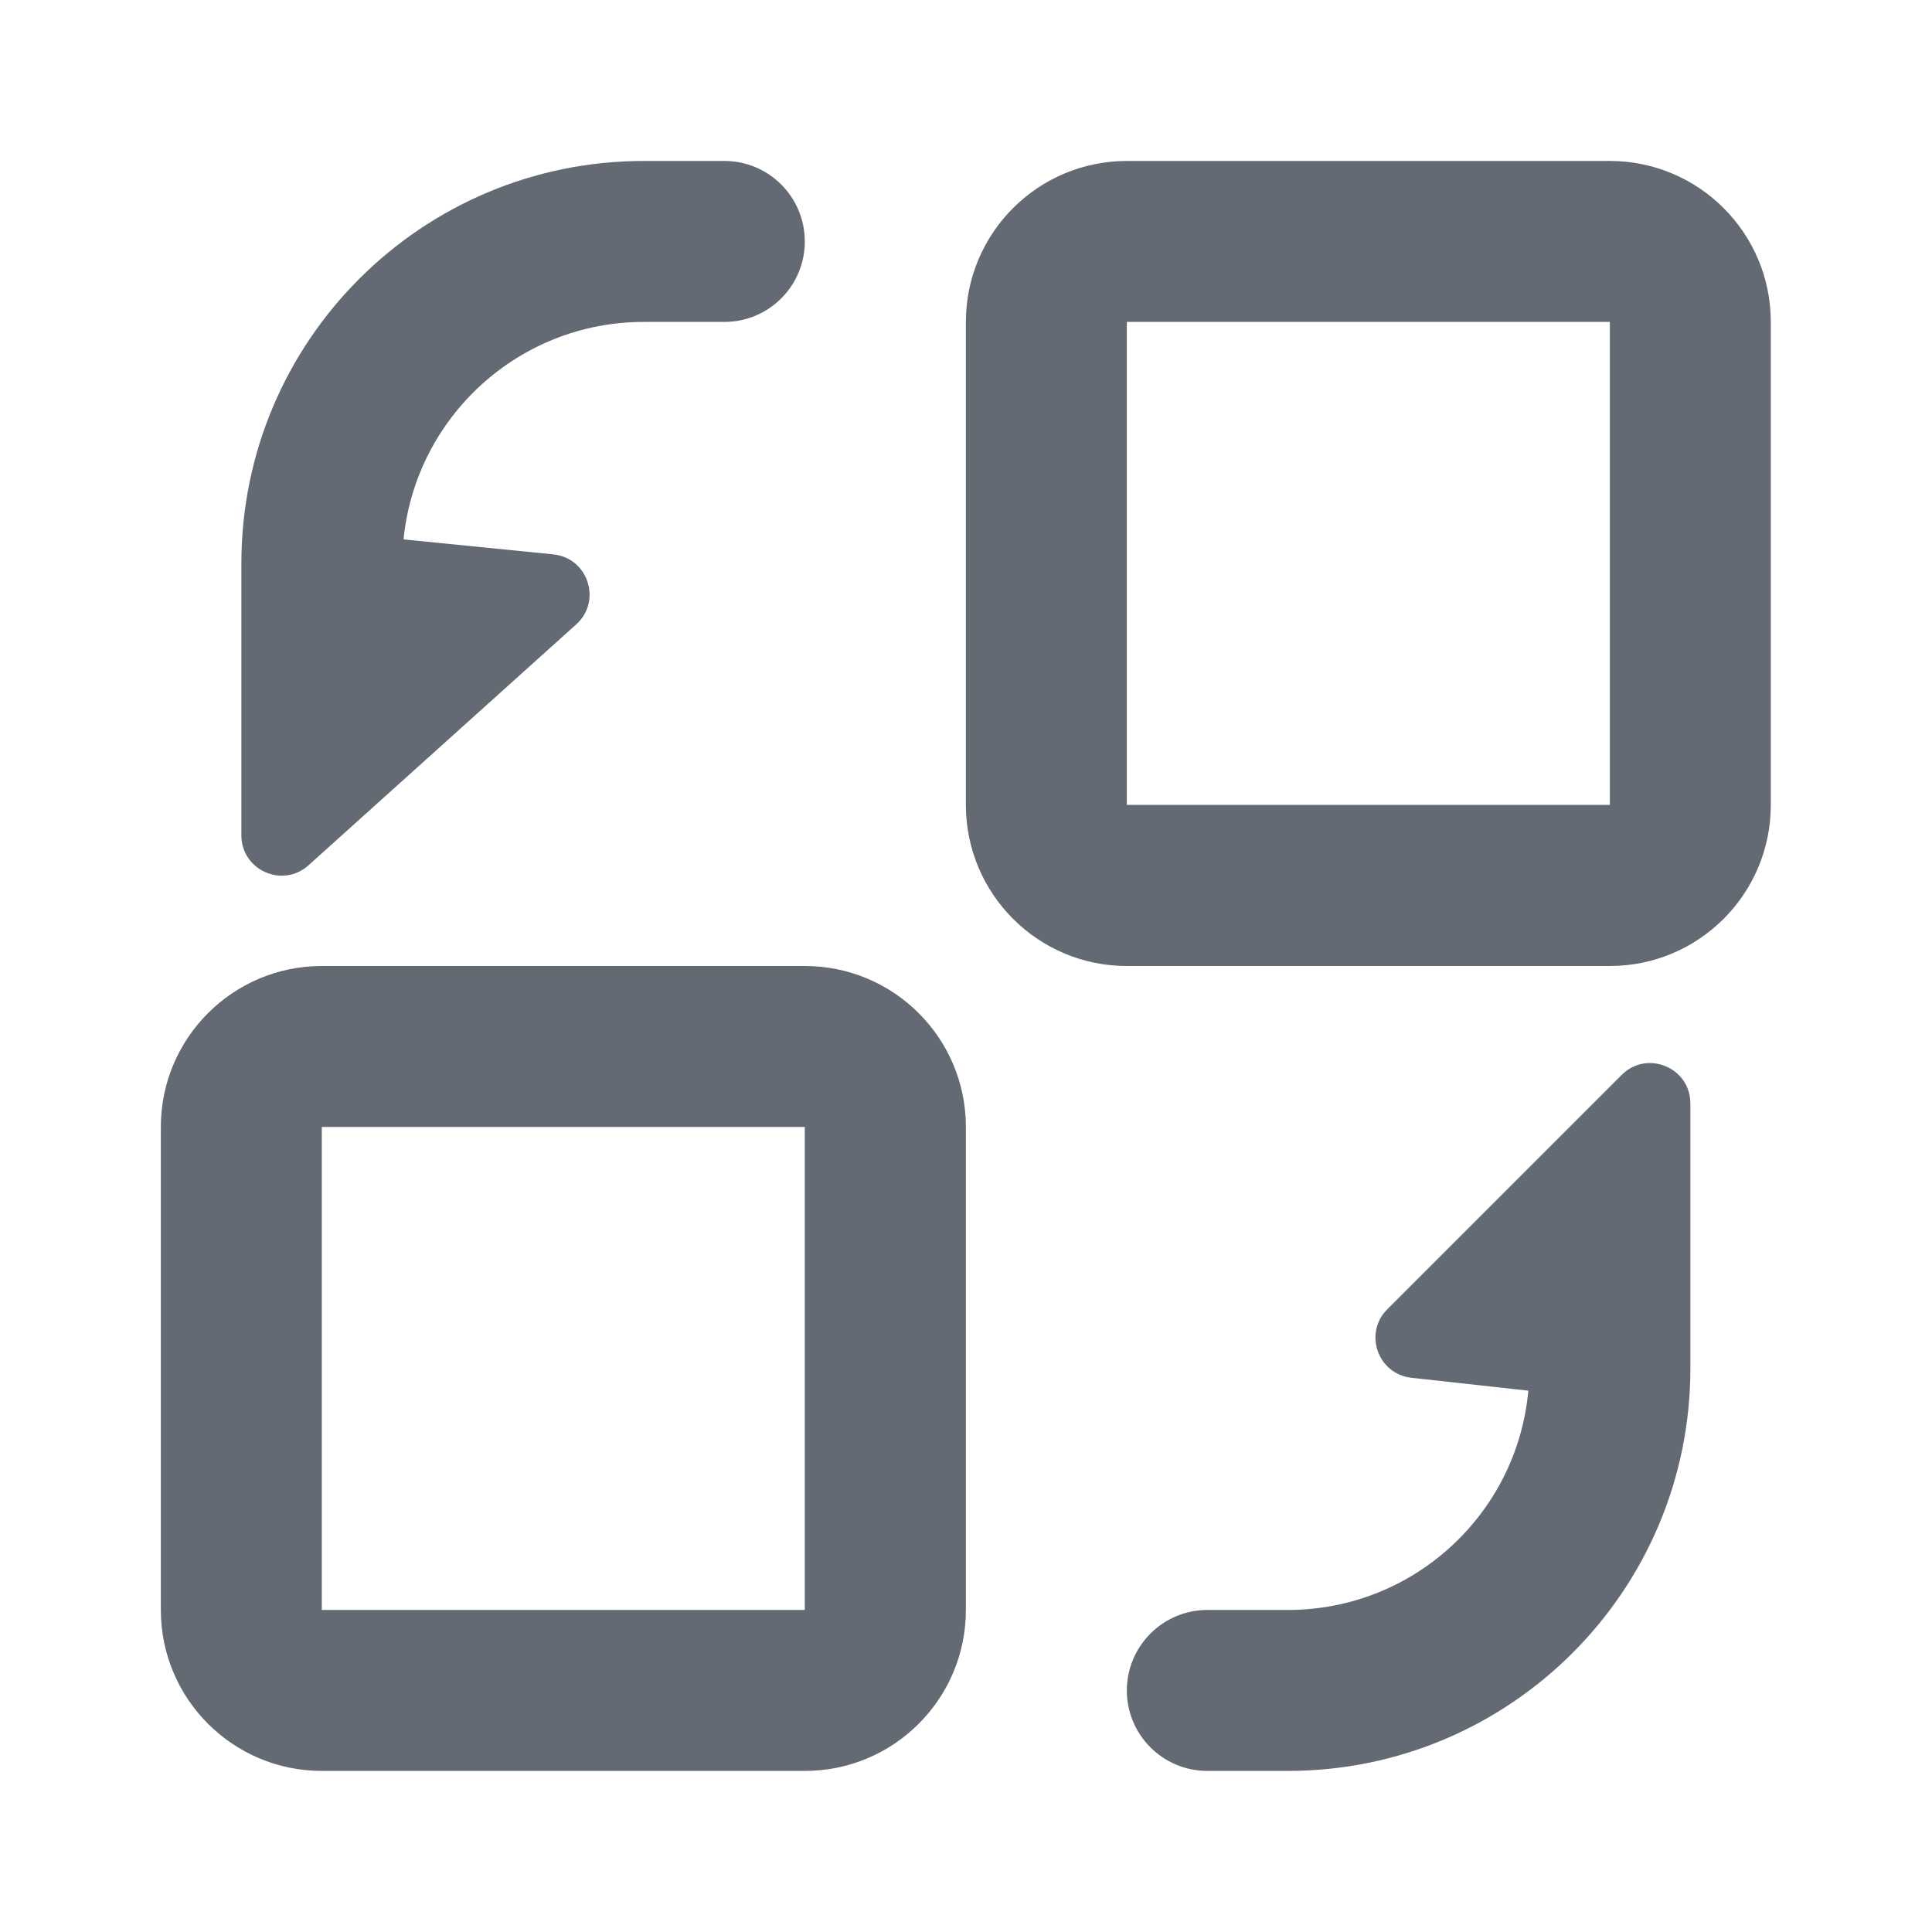 <svg width="16" height="16" viewBox="0 0 16 16" fill="none" xmlns="http://www.w3.org/2000/svg">
<path d="M7.999 2.666C7.999 1.93 8.596 1.333 9.332 1.333H13.332C14.068 1.333 14.665 1.93 14.665 2.666V6.666C14.665 7.403 14.068 8 13.332 8H9.332C8.596 8 7.999 7.403 7.999 6.666V2.666ZM9.332 2.666V6.666H13.332V2.666H9.332Z" fill="#646A73"/>
<path d="M1.332 9.333C1.332 8.597 1.929 8 2.665 8H6.665C7.402 8 7.999 8.597 7.999 9.333V13.333C7.999 14.069 7.402 14.666 6.665 14.666H2.665C1.929 14.666 1.332 14.069 1.332 13.333V9.333ZM2.665 9.333L2.665 13.333H6.665V9.333H2.665Z" fill="#646A73"/>
<path d="M13.999 9.995L13.999 10V11.333C13.999 13.174 12.506 14.666 10.665 14.666H9.999C9.631 14.666 9.332 14.368 9.332 14C9.332 13.632 9.631 13.333 9.999 13.333H10.665C11.708 13.333 12.564 12.536 12.657 11.517L11.688 11.41C11.41 11.379 11.291 11.04 11.489 10.843L13.43 8.902C13.64 8.692 13.999 8.841 13.999 9.138V9.995Z" fill="#646A73"/>
<path d="M1.999 6.013C1.999 6.008 1.999 6.004 1.999 6L1.999 4.666C1.999 2.825 3.491 1.333 5.332 1.333H5.999C6.367 1.333 6.665 1.631 6.665 2C6.665 2.368 6.367 2.666 5.999 2.666H5.332C4.294 2.666 3.442 3.456 3.342 4.467L4.582 4.591C4.87 4.62 4.987 4.977 4.772 5.171L2.555 7.166C2.34 7.359 1.999 7.206 1.999 6.918L1.999 6.013Z" fill="#646A73"/>
</svg>
